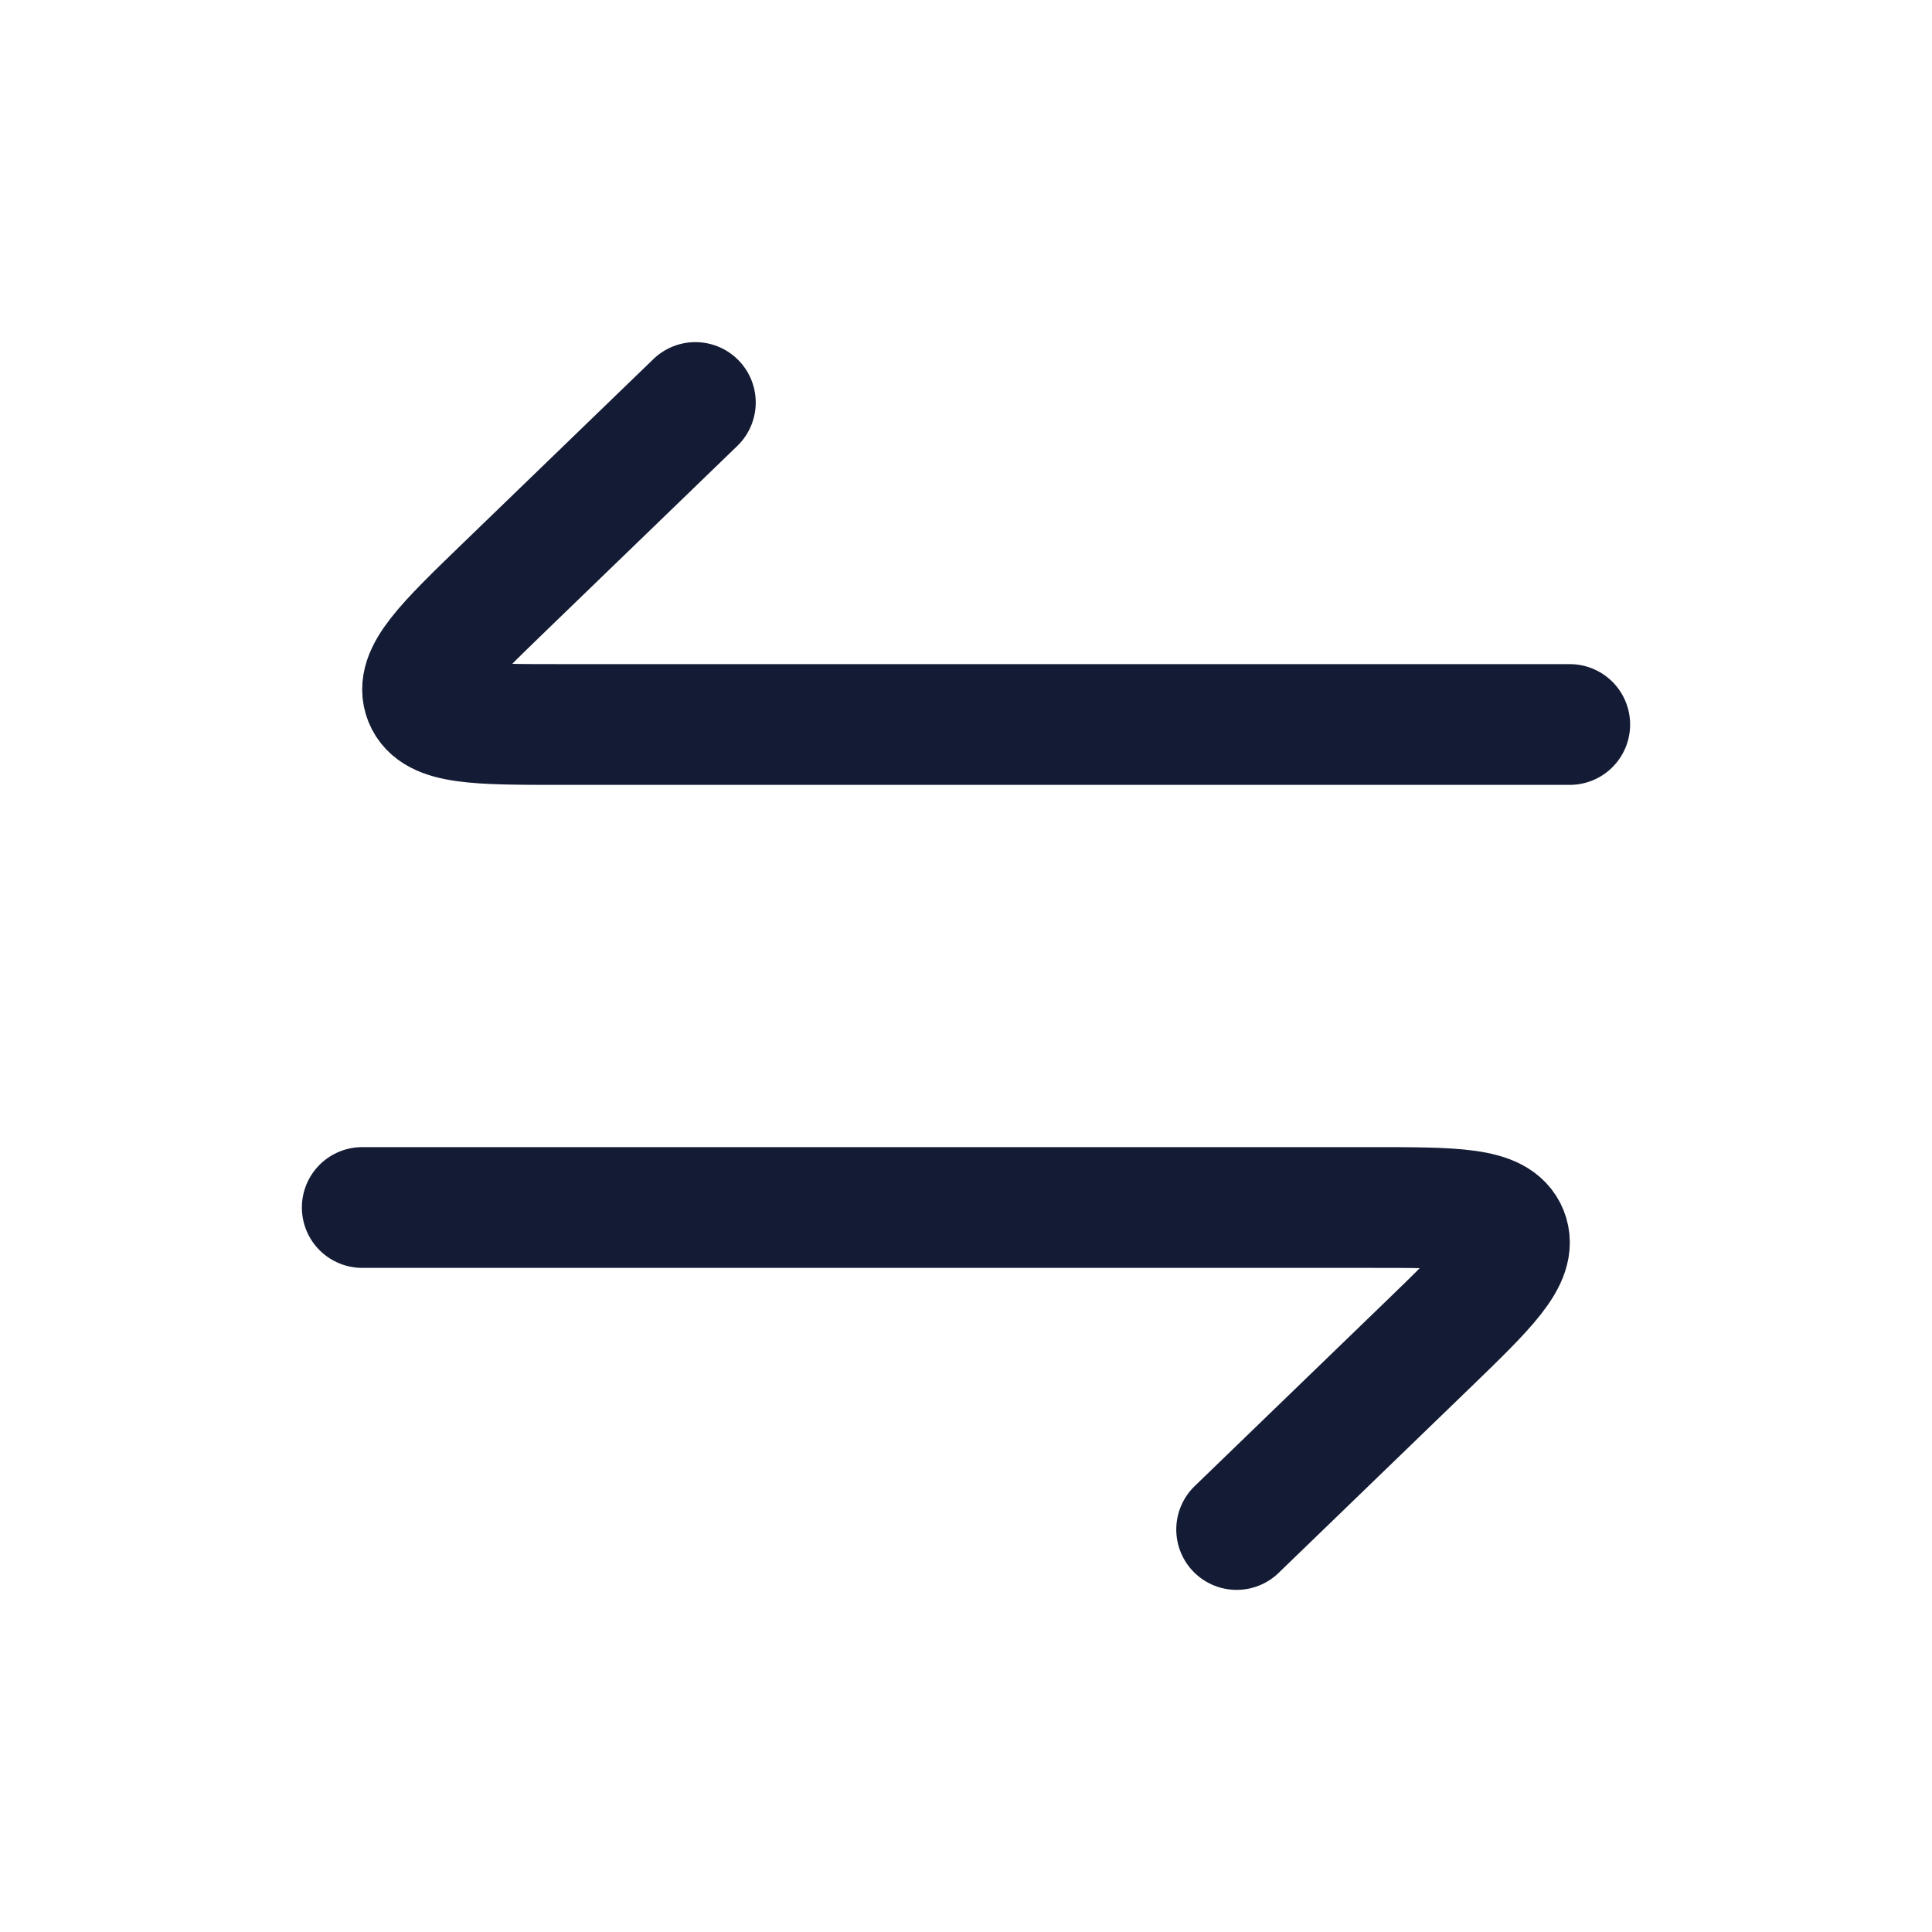 <svg width="24" height="24" viewBox="0 0 24 24" fill="none" xmlns="http://www.w3.org/2000/svg">
<path d="M19.5 9H6.973C5.924 9 5.399 9 5.273 8.687C5.147 8.375 5.524 8.01 6.278 7.281L8.638 5" stroke="#141B34" stroke-width="1.5" stroke-linecap="round" stroke-linejoin="round"/>
<path d="M4.5 15H17.027C18.076 15 18.601 15 18.727 15.313C18.853 15.625 18.476 15.99 17.722 16.719L15.362 19" stroke="#141B34" stroke-width="1.5" stroke-linecap="round" stroke-linejoin="round"/>
</svg>
